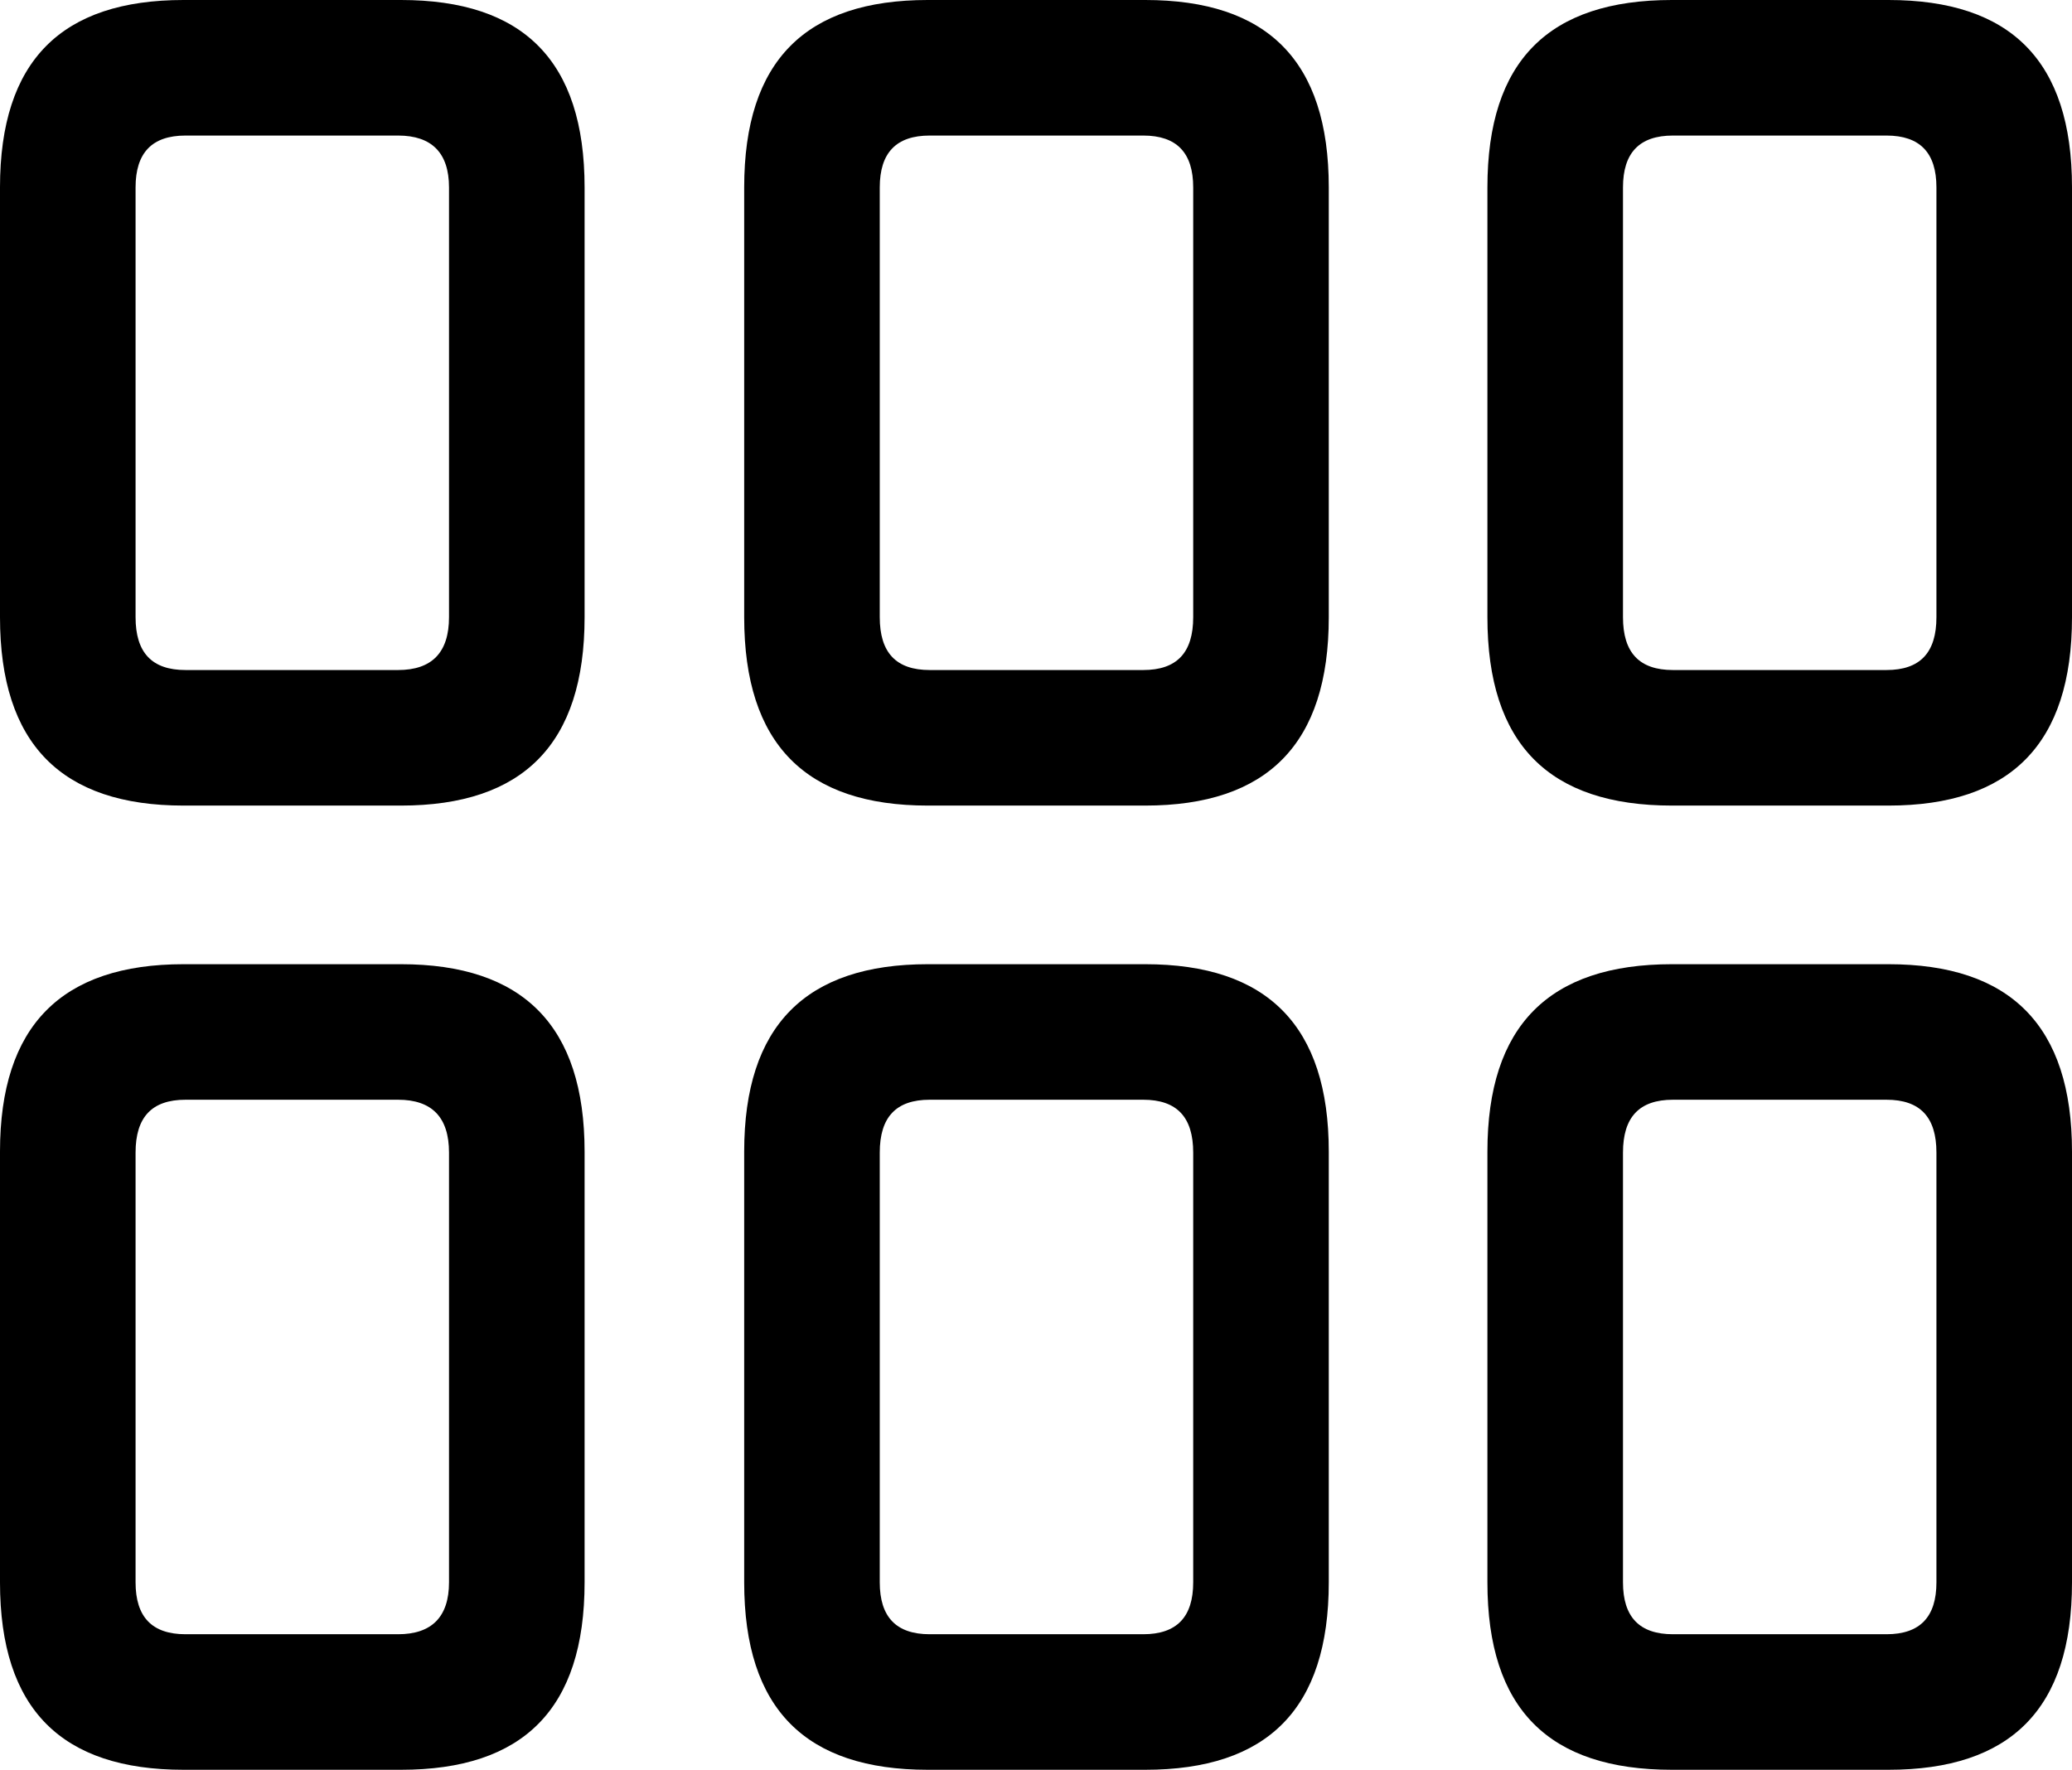 <?xml version="1.0" encoding="UTF-8" standalone="no"?>
<svg xmlns="http://www.w3.org/2000/svg"
     width="1052.246" height="898.926"
     viewBox="0 0 1052.246 898.926"
     fill="currentColor">
  <path d="M93.258 409.18H203.618C265.628 409.18 296.878 377.93 296.878 313.479V95.219C296.878 30.759 265.628 -0.001 203.618 -0.001H93.258C31.248 -0.001 -0.002 30.759 -0.002 95.219V313.479C-0.002 377.93 31.248 409.18 93.258 409.18ZM471.188 409.18H581.538C643.558 409.18 674.808 377.93 674.808 313.479V95.219C674.808 30.759 643.558 -0.001 581.538 -0.001H471.188C409.178 -0.001 377.928 30.759 377.928 95.219V313.479C377.928 377.93 409.178 409.18 471.188 409.18ZM849.118 409.18H958.988C1020.998 409.18 1052.248 377.93 1052.248 313.479V95.219C1052.248 30.759 1020.998 -0.001 958.988 -0.001H849.118C786.618 -0.001 755.368 30.759 755.368 95.219V313.479C755.368 377.93 786.618 409.18 849.118 409.18ZM94.238 340.329C77.148 340.329 68.848 331.539 68.848 313.479V95.219C68.848 77.639 77.148 68.85 94.238 68.85H202.148C219.238 68.85 228.028 77.639 228.028 95.219V313.479C228.028 331.539 219.238 340.329 202.148 340.329ZM472.168 340.329C455.078 340.329 446.778 331.539 446.778 313.479V95.219C446.778 77.639 455.078 68.85 472.168 68.85H580.568C597.658 68.85 605.958 77.639 605.958 95.219V313.479C605.958 331.539 597.658 340.329 580.568 340.329ZM849.608 340.329C832.518 340.329 824.218 331.539 824.218 313.479V95.219C824.218 77.639 832.518 68.85 849.608 68.85H958.008C975.098 68.85 983.398 77.639 983.398 95.219V313.479C983.398 331.539 975.098 340.329 958.008 340.329ZM93.258 898.929H203.618C265.628 898.929 296.878 868.159 296.878 803.71V584.96C296.878 521 265.628 489.75 203.618 489.75H93.258C31.248 489.75 -0.002 521 -0.002 584.96V803.71C-0.002 868.159 31.248 898.929 93.258 898.929ZM471.188 898.929H581.538C643.558 898.929 674.808 868.159 674.808 803.71V584.96C674.808 521 643.558 489.75 581.538 489.75H471.188C409.178 489.75 377.928 521 377.928 584.96V803.71C377.928 868.159 409.178 898.929 471.188 898.929ZM849.118 898.929H958.988C1020.998 898.929 1052.248 868.159 1052.248 803.71V584.96C1052.248 521 1020.998 489.75 958.988 489.75H849.118C786.618 489.75 755.368 521 755.368 584.96V803.71C755.368 868.159 786.618 898.929 849.118 898.929ZM94.238 830.08C77.148 830.08 68.848 821.289 68.848 803.71V585.449C68.848 567.38 77.148 558.59 94.238 558.59H202.148C219.238 558.59 228.028 567.38 228.028 585.449V803.71C228.028 821.289 219.238 830.08 202.148 830.08ZM472.168 830.08C455.078 830.08 446.778 821.289 446.778 803.71V585.449C446.778 567.38 455.078 558.59 472.168 558.59H580.568C597.658 558.59 605.958 567.38 605.958 585.449V803.71C605.958 821.289 597.658 830.08 580.568 830.08ZM849.608 830.08C832.518 830.08 824.218 821.289 824.218 803.71V585.449C824.218 567.38 832.518 558.59 849.608 558.59H958.008C975.098 558.59 983.398 567.38 983.398 585.449V803.71C983.398 821.289 975.098 830.08 958.008 830.08Z"/>
</svg>